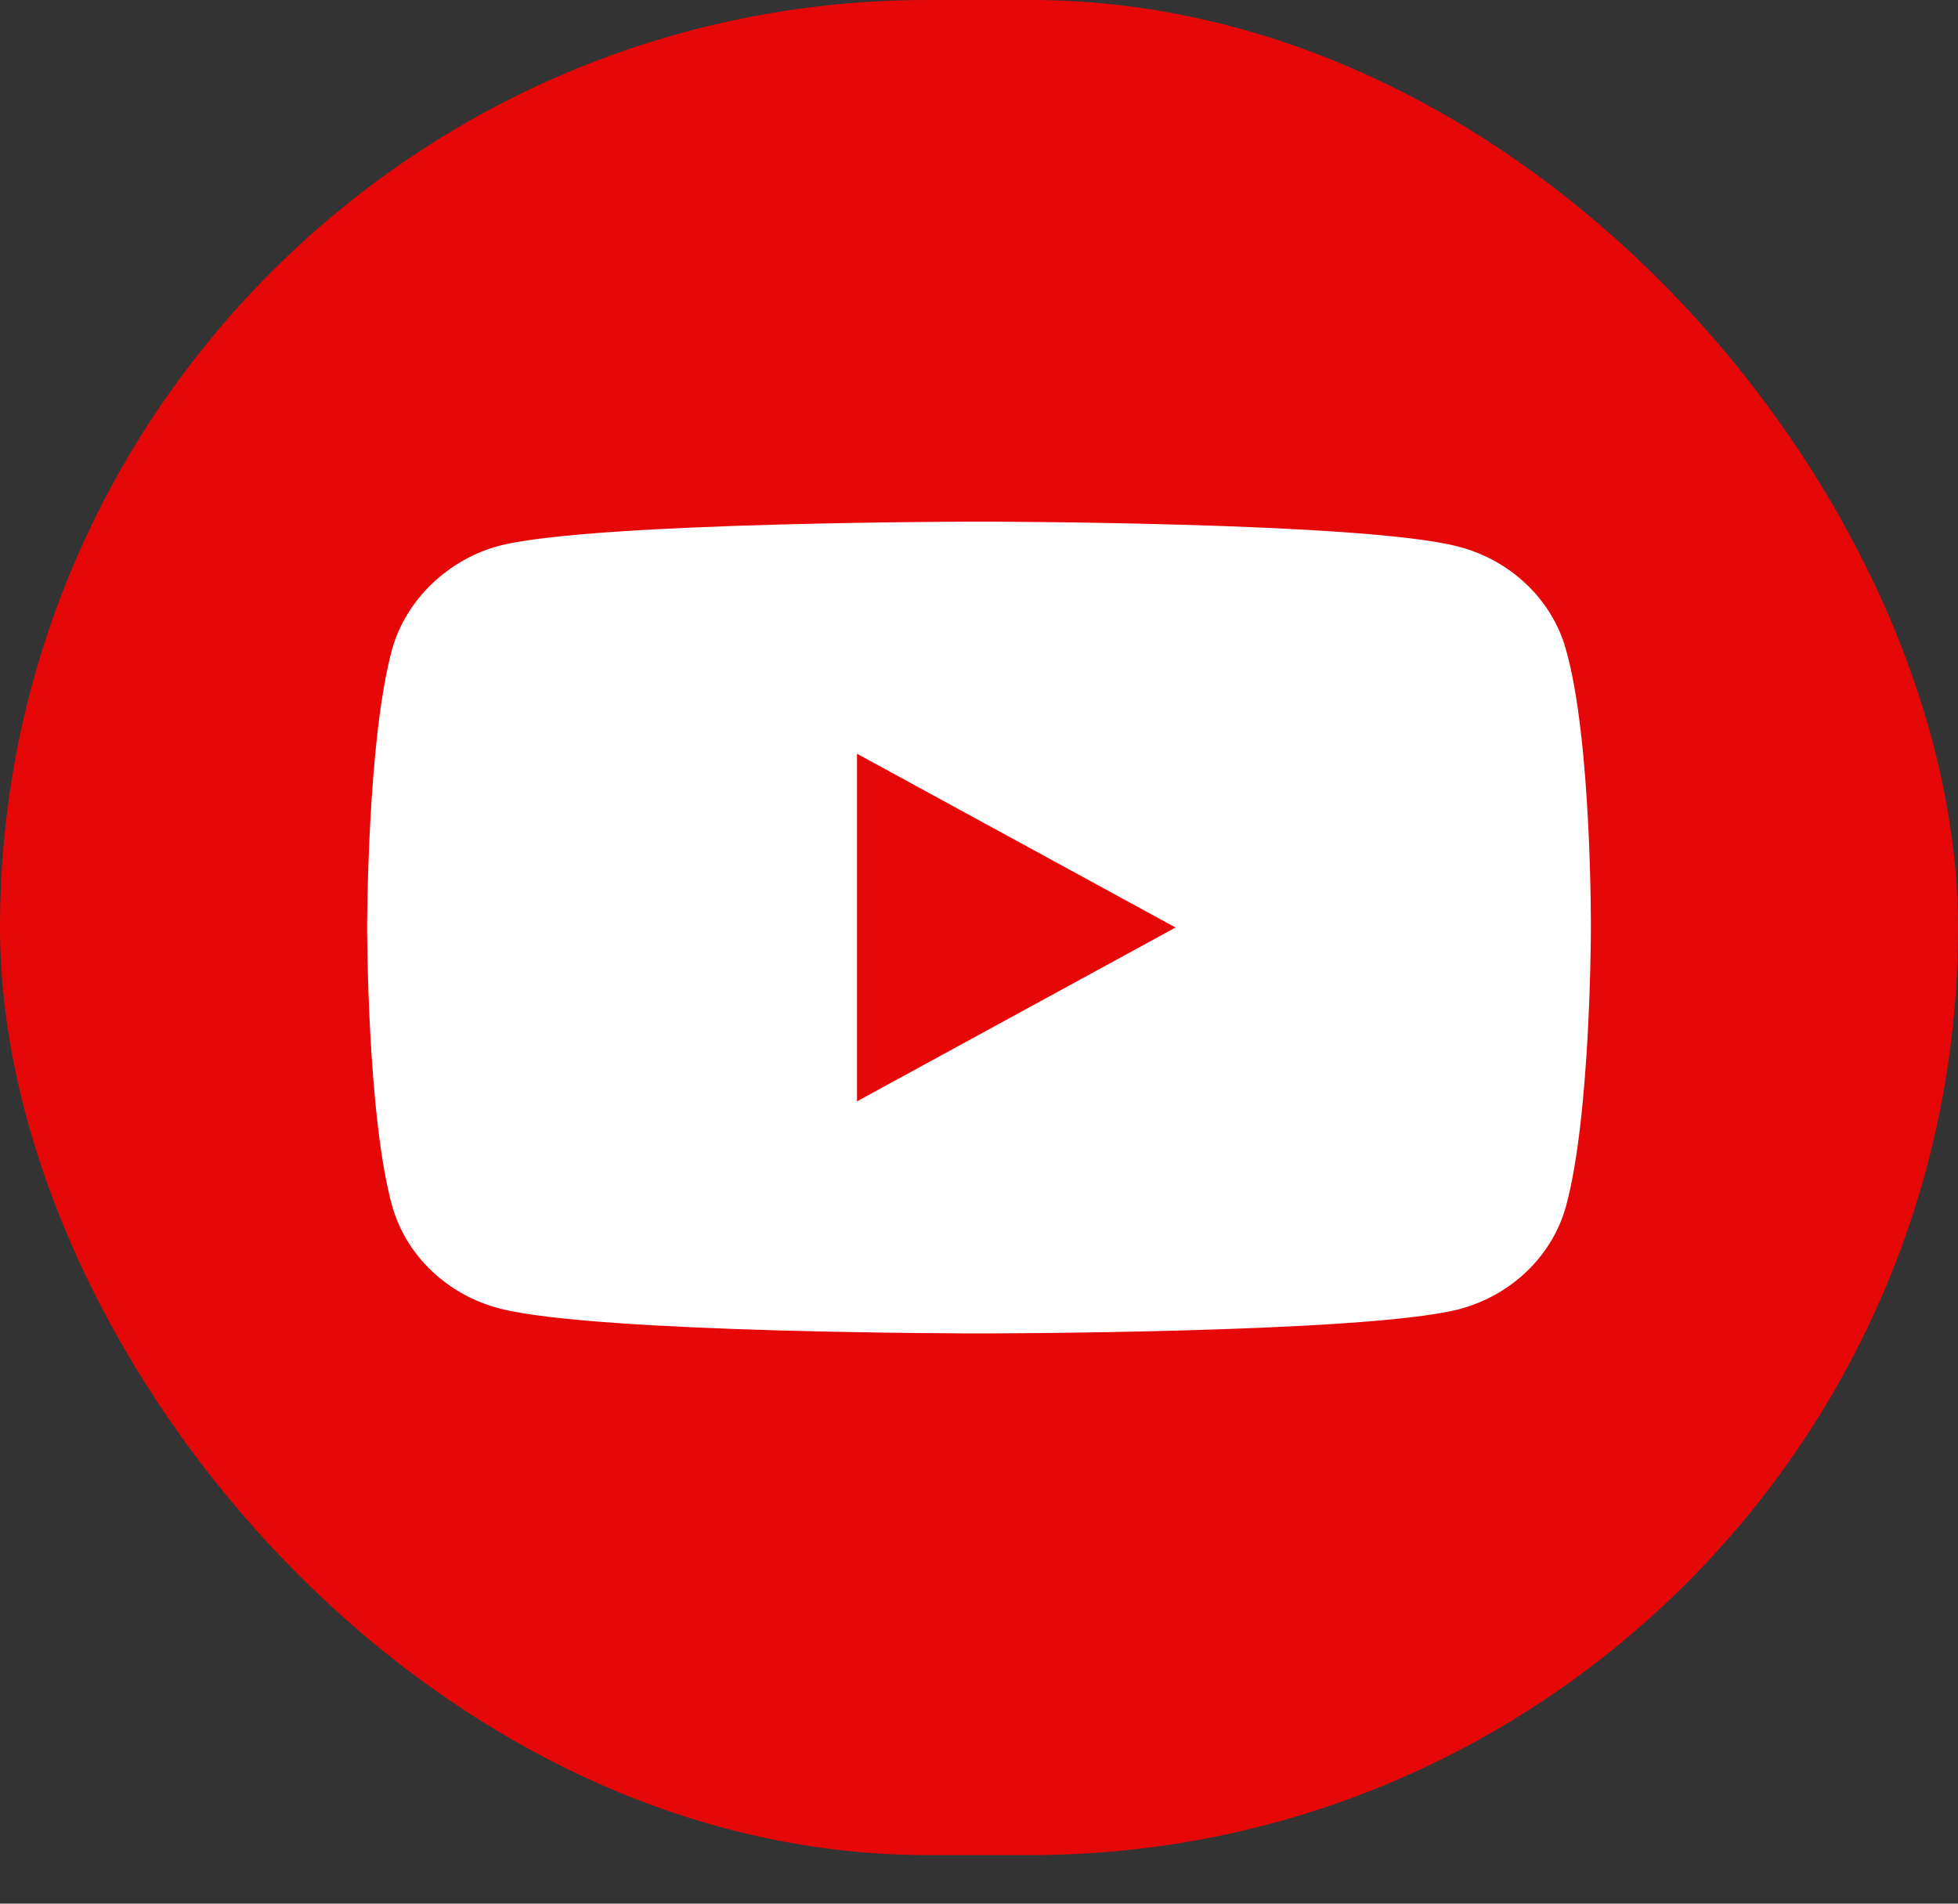 <svg width="36" height="35" viewBox="0 0 36 35" fill="none" xmlns="http://www.w3.org/2000/svg">
<rect x="0" y="0" width="36" height="35" fill="#333333" stroke="none"/>
<g id="YouTube">
<g id="YouTube_2">
<rect id="Rectangle" width="36" height="34.107" rx="17.053" fill="#E60808"/>
<path id="Exclude" fill-rule="evenodd" clip-rule="evenodd" d="M26.803 10.047C27.767 10.293 28.527 11.013 28.787 11.926C29.268 13.594 29.25 17.071 29.25 17.071C29.25 17.071 29.25 20.53 28.787 22.198C28.527 23.111 27.767 23.831 26.803 24.077C25.043 24.516 18 24.516 18 24.516C18 24.516 10.976 24.516 9.196 24.06C8.233 23.814 7.473 23.094 7.213 22.181C6.75 20.53 6.75 17.053 6.75 17.053C6.75 17.053 6.75 13.594 7.213 11.926C7.473 11.013 8.251 10.276 9.196 10.03C10.957 9.591 18 9.591 18 9.591C18 9.591 25.043 9.591 26.803 10.047ZM21.614 17.053L15.757 20.249V13.858L21.614 17.053Z" fill="white"/>
</g>
</g>
</svg>
